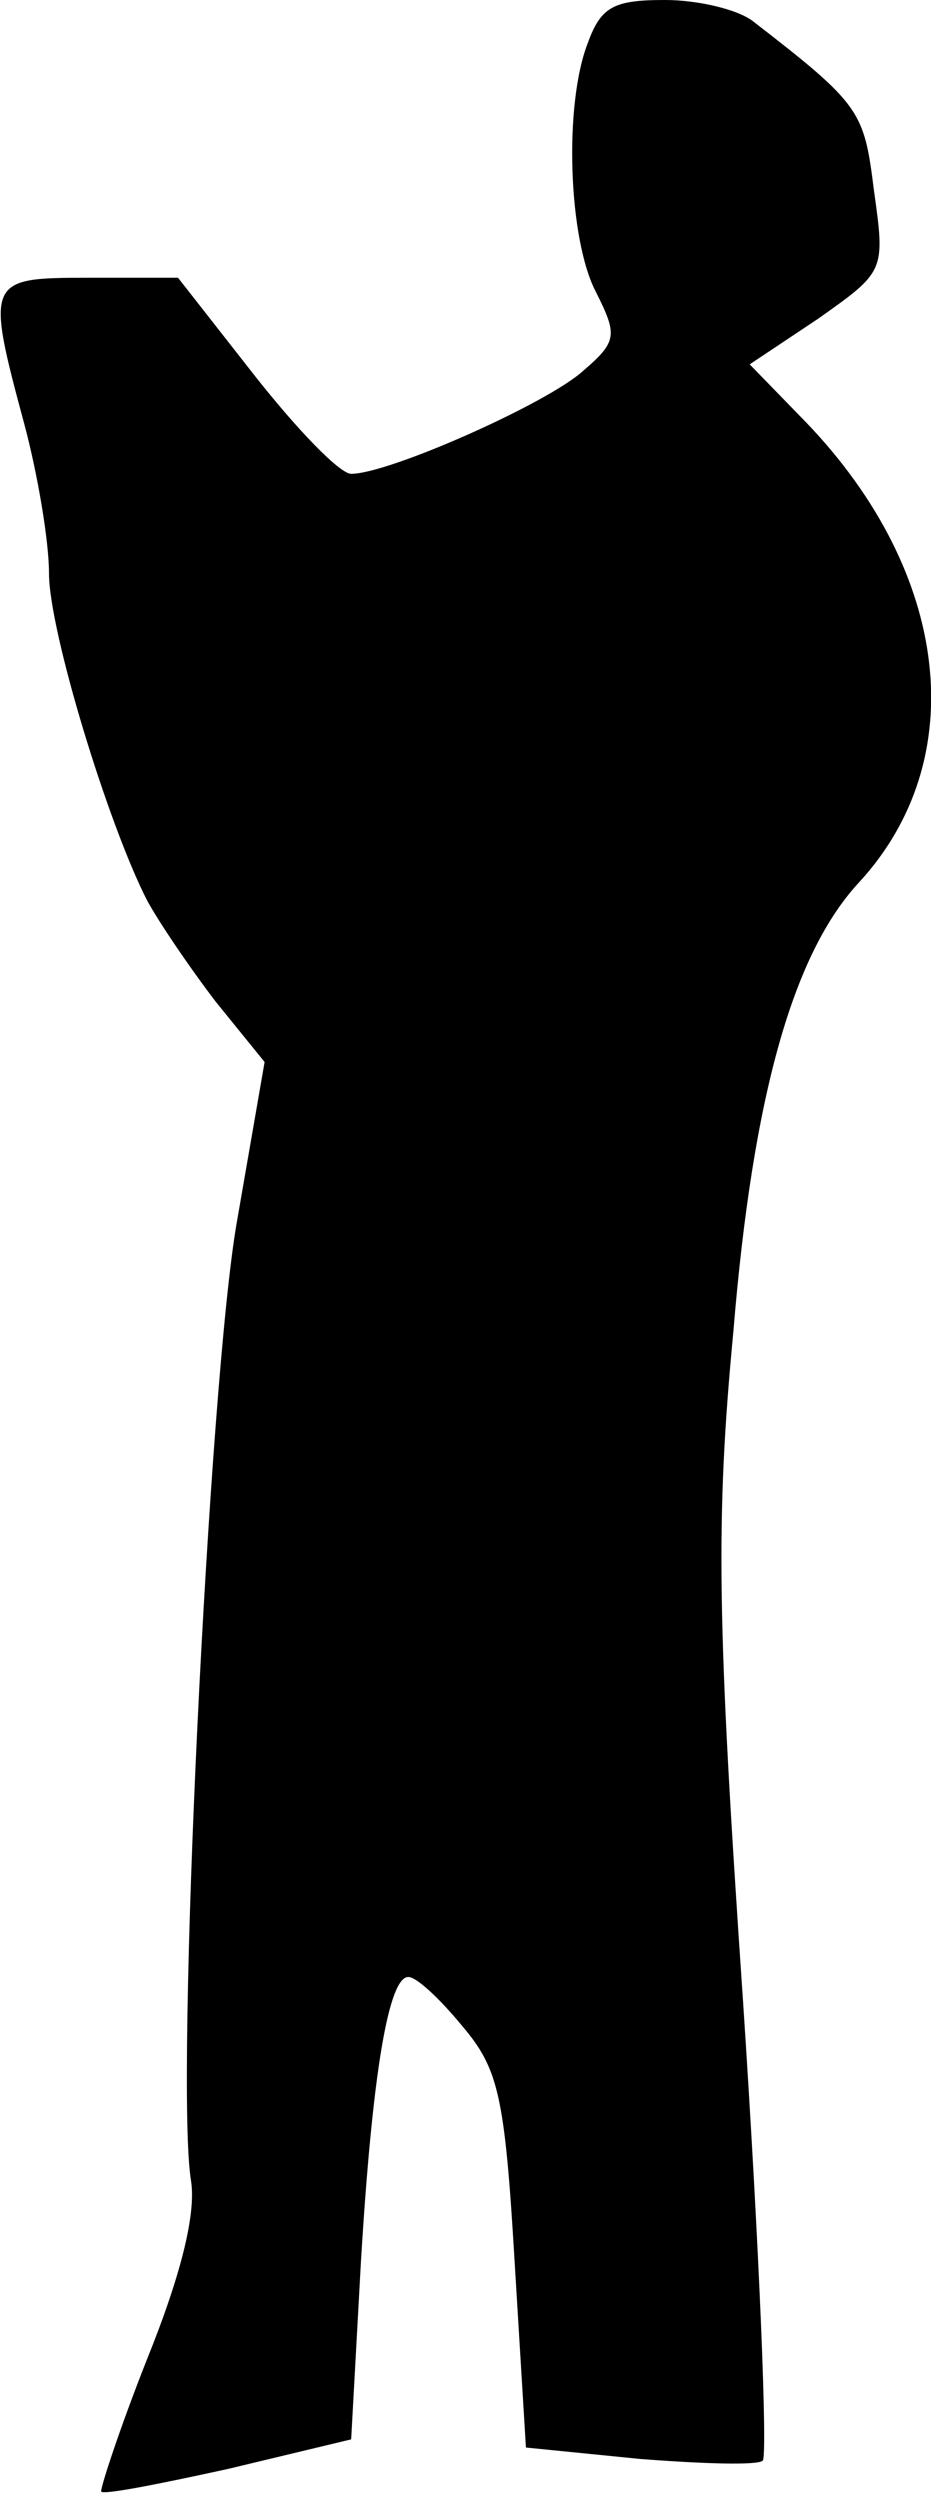 <?xml version="1.0" standalone="no"?>
<!DOCTYPE svg PUBLIC "-//W3C//DTD SVG 20010904//EN"
 "http://www.w3.org/TR/2001/REC-SVG-20010904/DTD/svg10.dtd">
<svg version="1.0" xmlns="http://www.w3.org/2000/svg"
 width="57pt" height="153pt" viewBox="0 0 57 153"
 preserveAspectRatio="xMidYMid meet">
<g transform="translate(0,153) scale(0.1,-0.1)"
fill="#000000" stroke="none">
<path fill="#000000" stroke="none" d="M360 1504 c-15 -38 -12 -121 5 -153 13
-26 13 -30 -8 -48 -22 -20 -119 -63 -142 -63 -7 0 -33 27 -59 60 l-47 60 -55
0 c-62 0 -63 -1 -39 -90 8 -30 15 -71 15 -91 0 -35 36 -153 60 -200 7 -13 26
-41 42 -62 l30 -37 -17 -98 c-17 -97 -38 -529 -28 -587 3 -20 -6 -57 -27 -109
-17 -43 -29 -80 -28 -81 2 -2 37 5 78 14 l75 18 6 109 c7 116 17 174 29 174 5
0 19 -13 33 -30 22 -26 26 -42 32 -143 l7 -115 70 -7 c39 -3 72 -4 75 -1 3 3
-2 129 -12 280 -16 234 -17 295 -6 411 12 146 37 232 77 275 69 75 56 189 -32
281 l-35 36 42 28 c41 29 41 29 34 79 -6 48 -8 52 -74 103 -9 7 -33 13 -54 13
-31 0 -39 -4 -47 -26z"/>
</g>
</svg>
